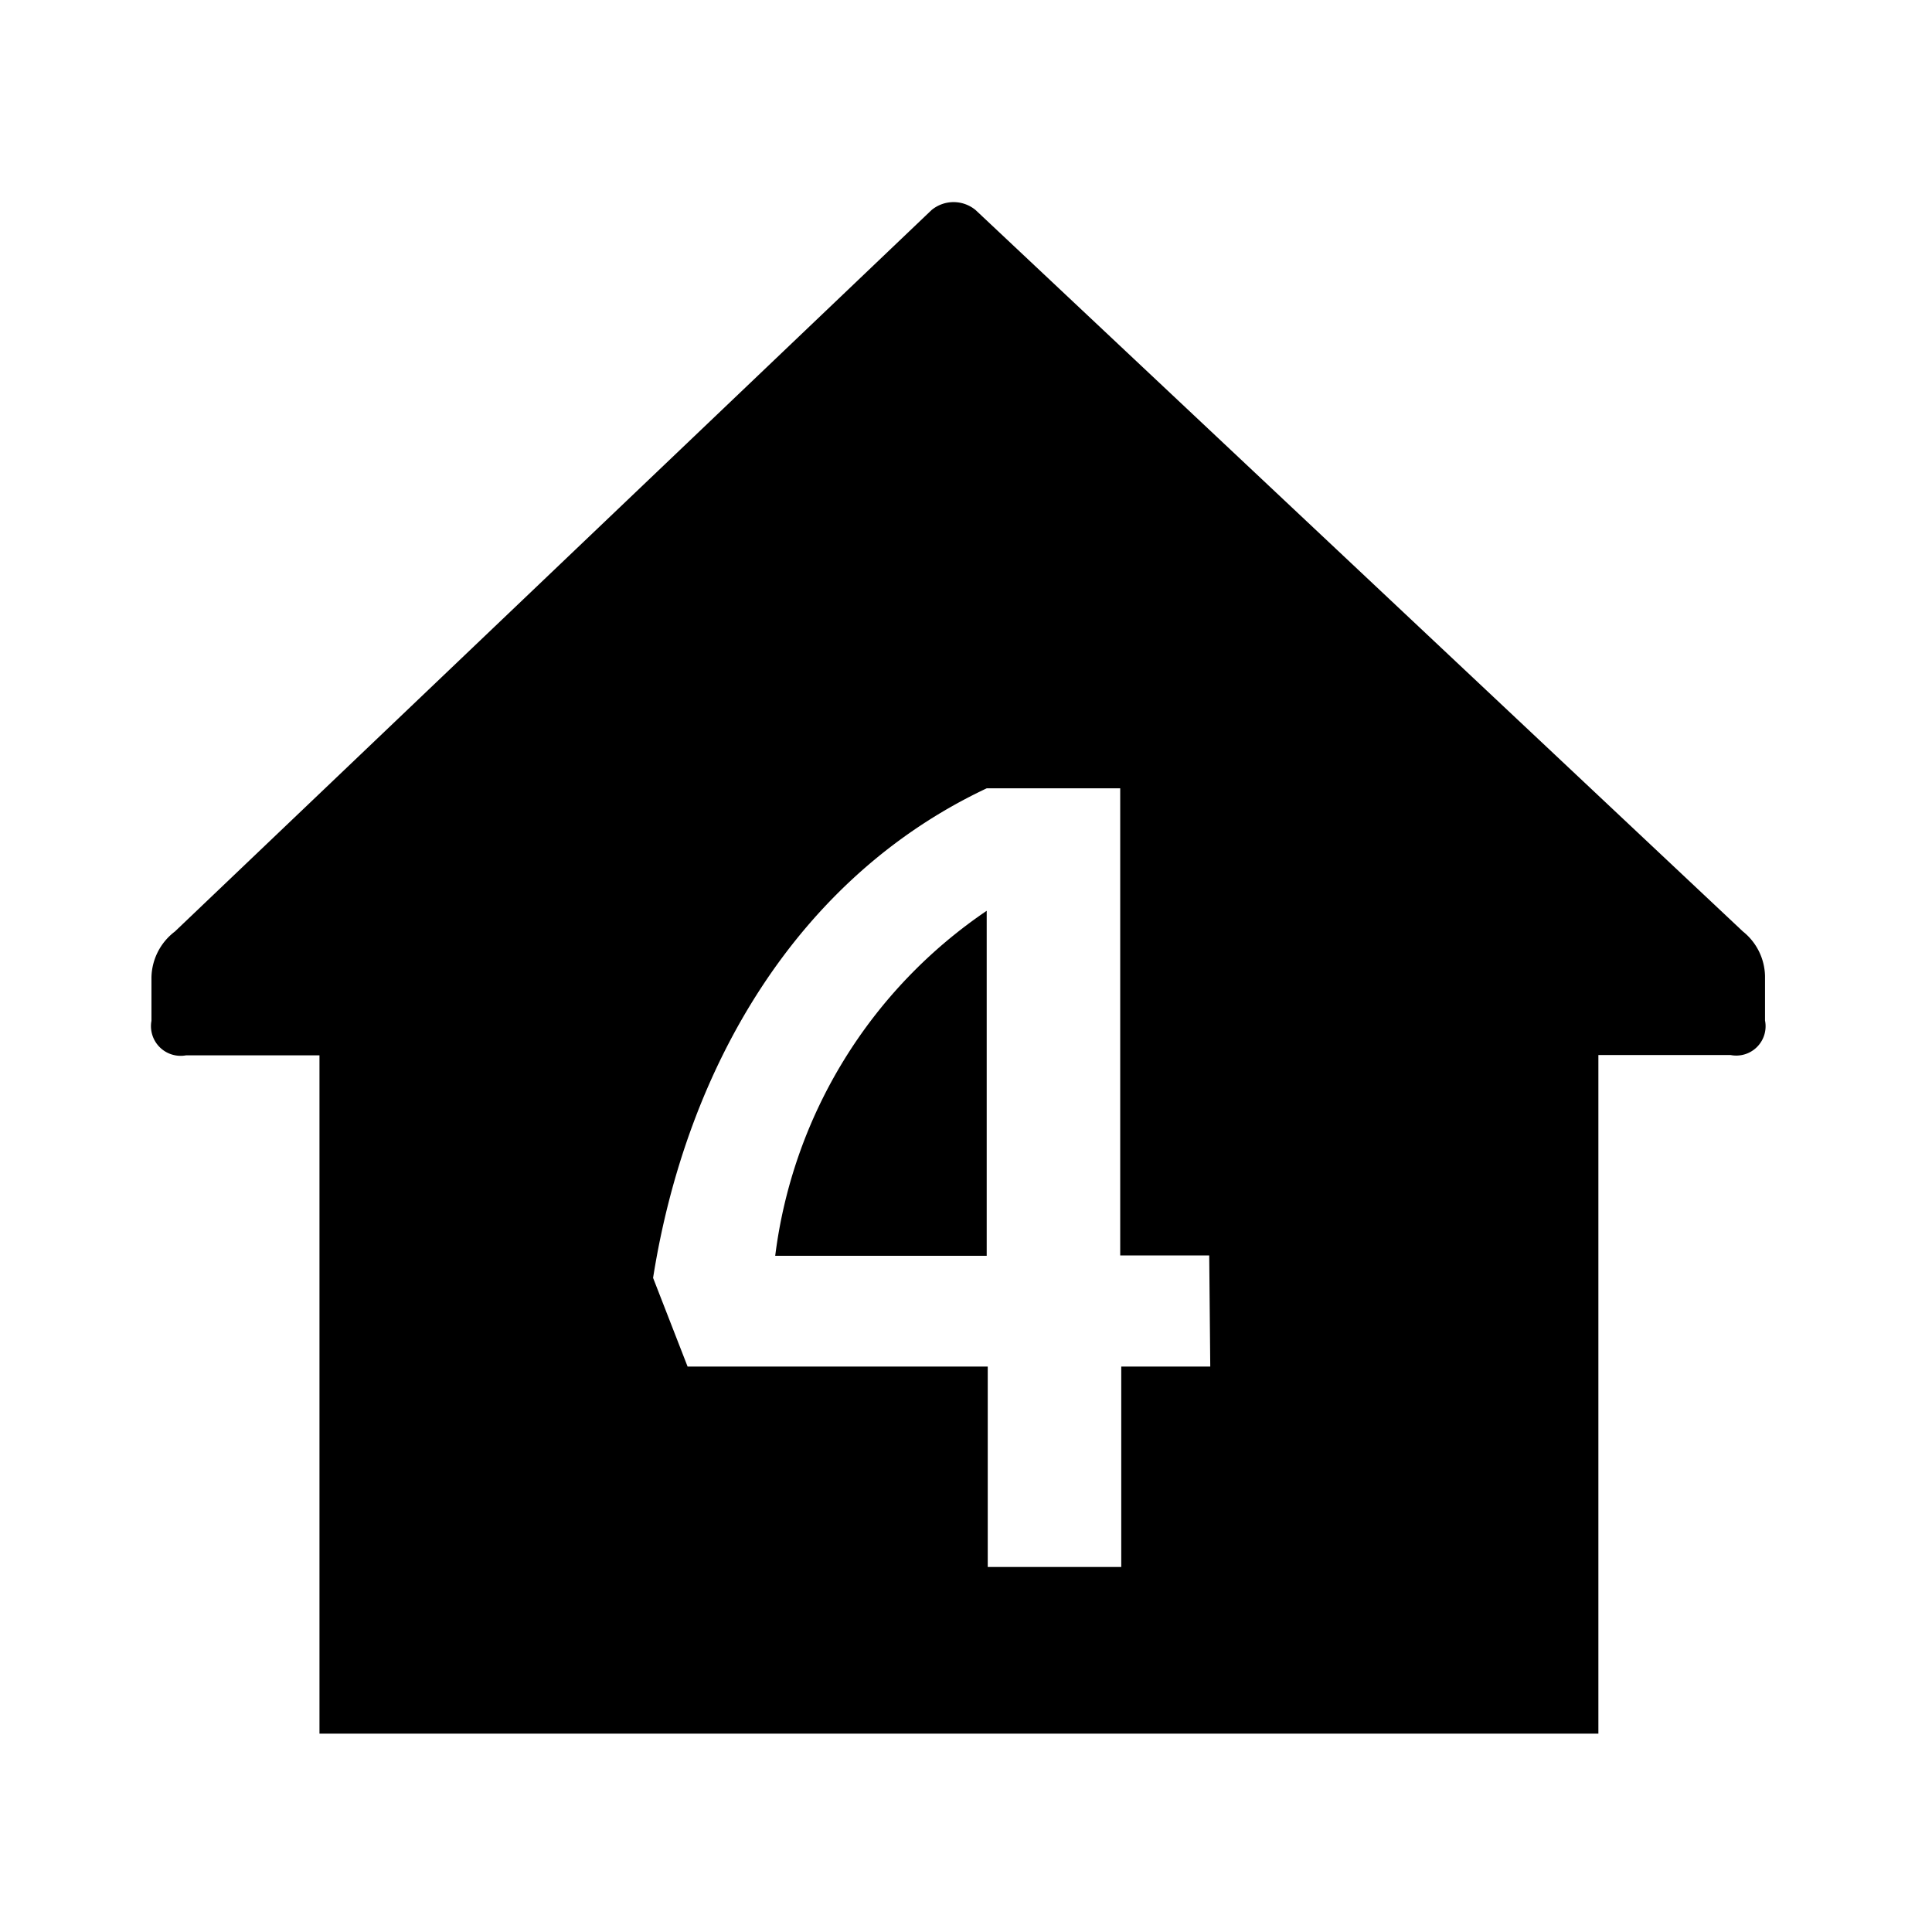 <svg xmlns="http://www.w3.org/2000/svg" viewBox="0 0 56 56" fill="currentColor"><g id="ontmoetingen_bezoek"><path d="M28.6,26.4v10H22.47A14.21,14.21,0,0,1,28.6,26.4Z"/><path d="M28.28,6.09,50.52,27a1.7,1.7,0,0,1,.64,1.29v1.29a.85.85,0,0,1-1,1H46.33V50.25H9.26V30.59H5.39a.86.86,0,0,1-1-1V28.33A1.71,1.71,0,0,1,5.07,27L27,6.09A1,1,0,0,1,28.28,6.09Zm6.77,30.3H32.47V22.85H28.6c-5.48,2.58-8.7,8.06-9.67,14.19l1,2.57h8.7v5.81h3.87V39.61h2.58Z"/></g></svg>